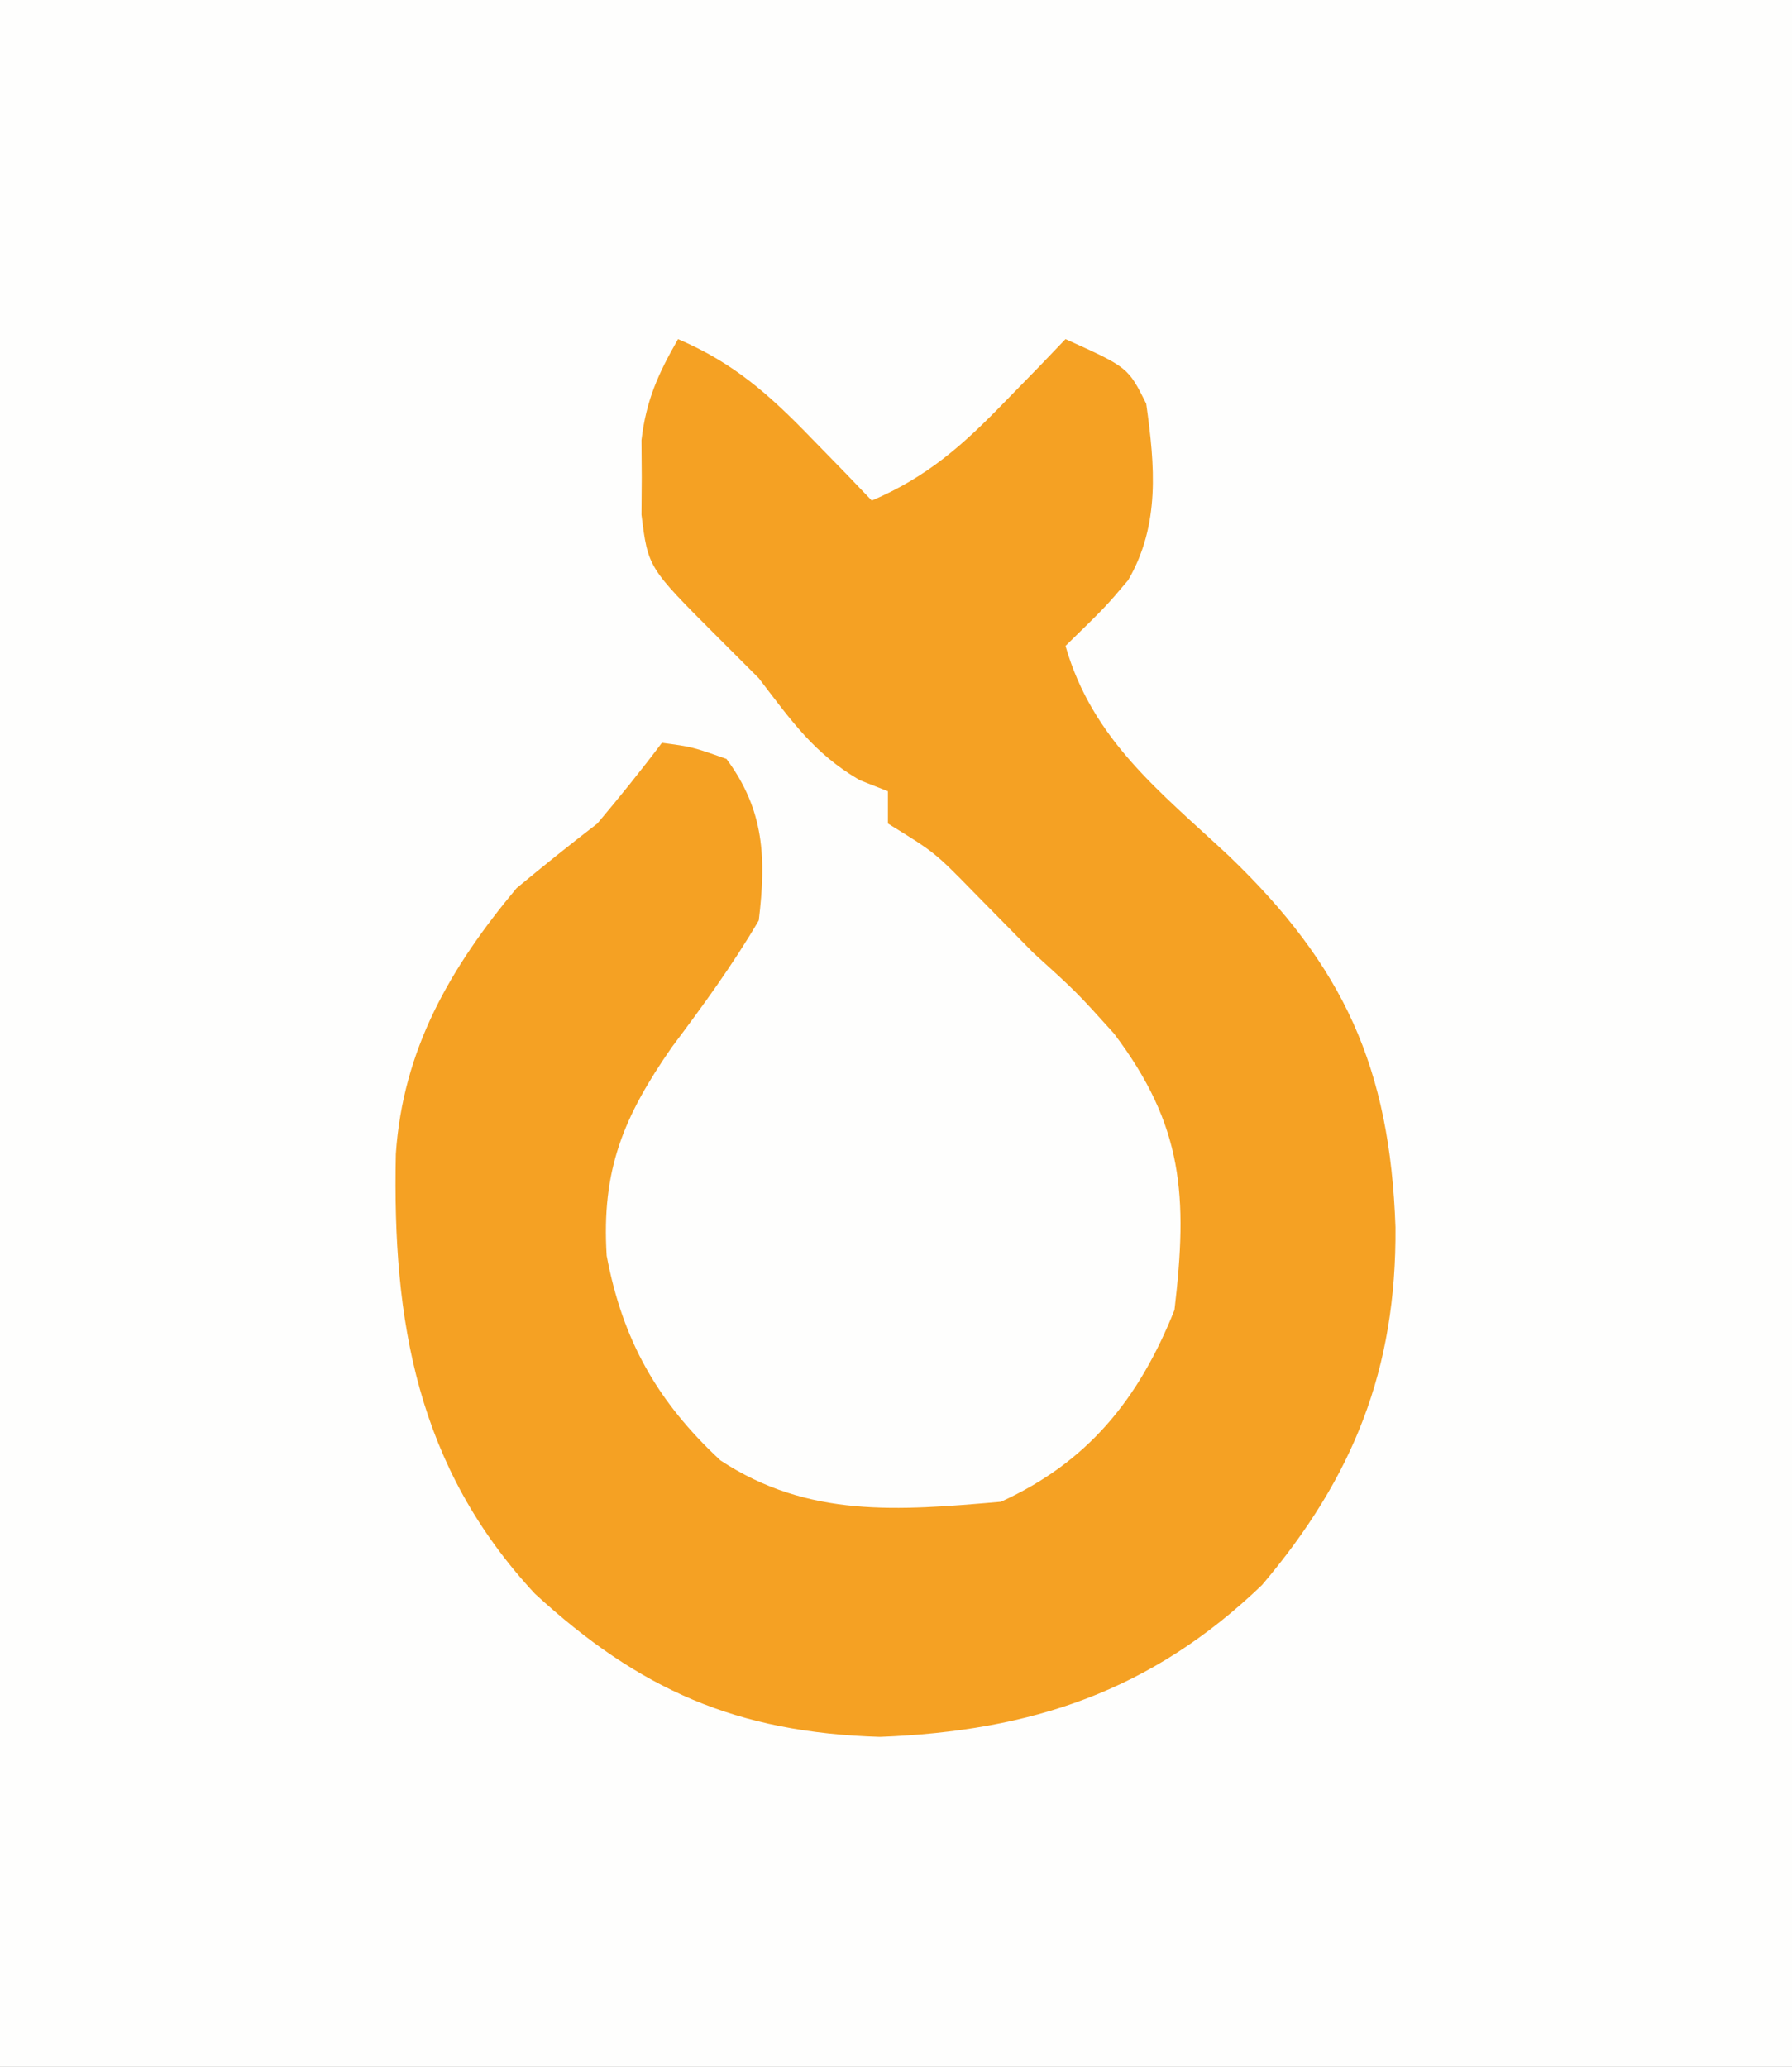 <?xml version="1.0" encoding="UTF-8"?>
<svg version="1.1" xmlns="http://www.w3.org/2000/svg" width="111" height="128">
<rect width="100%" height="100%" fill="#333333" stroke="none"/>
<path d="M0 0 C36.63 0 73.26 0 111 0 C111 42.24 111 84.48 111 128 C74.37 128 37.74 128 0 128 C0 85.76 0 43.52 0 0 Z " fill="#FEFEFD" transform="translate(0,0)"/>
<path d="M0 0 C3.452 1.477 5.65 3.438 8.25 6.125 C8.956 6.849 9.663 7.574 10.391 8.32 C11.187 9.152 11.187 9.152 12 10 C15.452 8.523 17.65 6.562 20.25 3.875 C21.31 2.788 21.31 2.788 22.391 1.68 C22.922 1.125 23.453 0.571 24 0 C27.875 1.75 27.875 1.75 29 4 C29.537 7.834 29.872 11.497 27.883 14.926 C26.5 16.562 26.5 16.562 24 19 C25.665 24.818 29.848 28.017 34.125 32.008 C41.241 38.832 44.098 45.126 44.438 55 C44.506 63.775 41.839 70.472 36.172 77.156 C29.315 83.734 21.898 86.203 12.5 86.562 C3.636 86.294 -2.391 83.651 -8.875 77.688 C-16.159 69.837 -17.703 60.845 -17.48 50.461 C-17.043 43.983 -14.113 38.924 -10 34 C-8.357 32.637 -6.693 31.3 -5 30 C-3.626 28.366 -2.281 26.707 -1 25 C0.875 25.25 0.875 25.25 3 26 C5.354 29.177 5.462 32.148 5 36 C3.375 38.768 1.544 41.275 -0.379 43.84 C-3.384 48.163 -4.752 51.447 -4.422 56.762 C-3.432 62.013 -1.272 65.819 2.625 69.438 C8.07 73.02 13.623 72.552 20 72 C25.403 69.535 28.543 65.642 30.75 60.125 C31.579 53.076 31.312 48.707 27 43 C24.688 40.438 24.688 40.438 22 38 C20.768 36.752 19.539 35.502 18.312 34.25 C15.903 31.788 15.903 31.788 13 30 C13 29.34 13 28.68 13 28 C12.422 27.773 11.845 27.546 11.25 27.312 C8.404 25.652 7.002 23.608 5 21 C4.134 20.134 3.268 19.267 2.375 18.375 C-1.857 14.143 -1.857 14.143 -2.266 10.879 C-2.26 10.114 -2.255 9.35 -2.25 8.562 C-2.255 7.801 -2.26 7.039 -2.266 6.254 C-1.975 3.786 -1.23 2.142 0 0 Z " fill="#F5A123" transform="translate(42,21)"/>
</svg>
